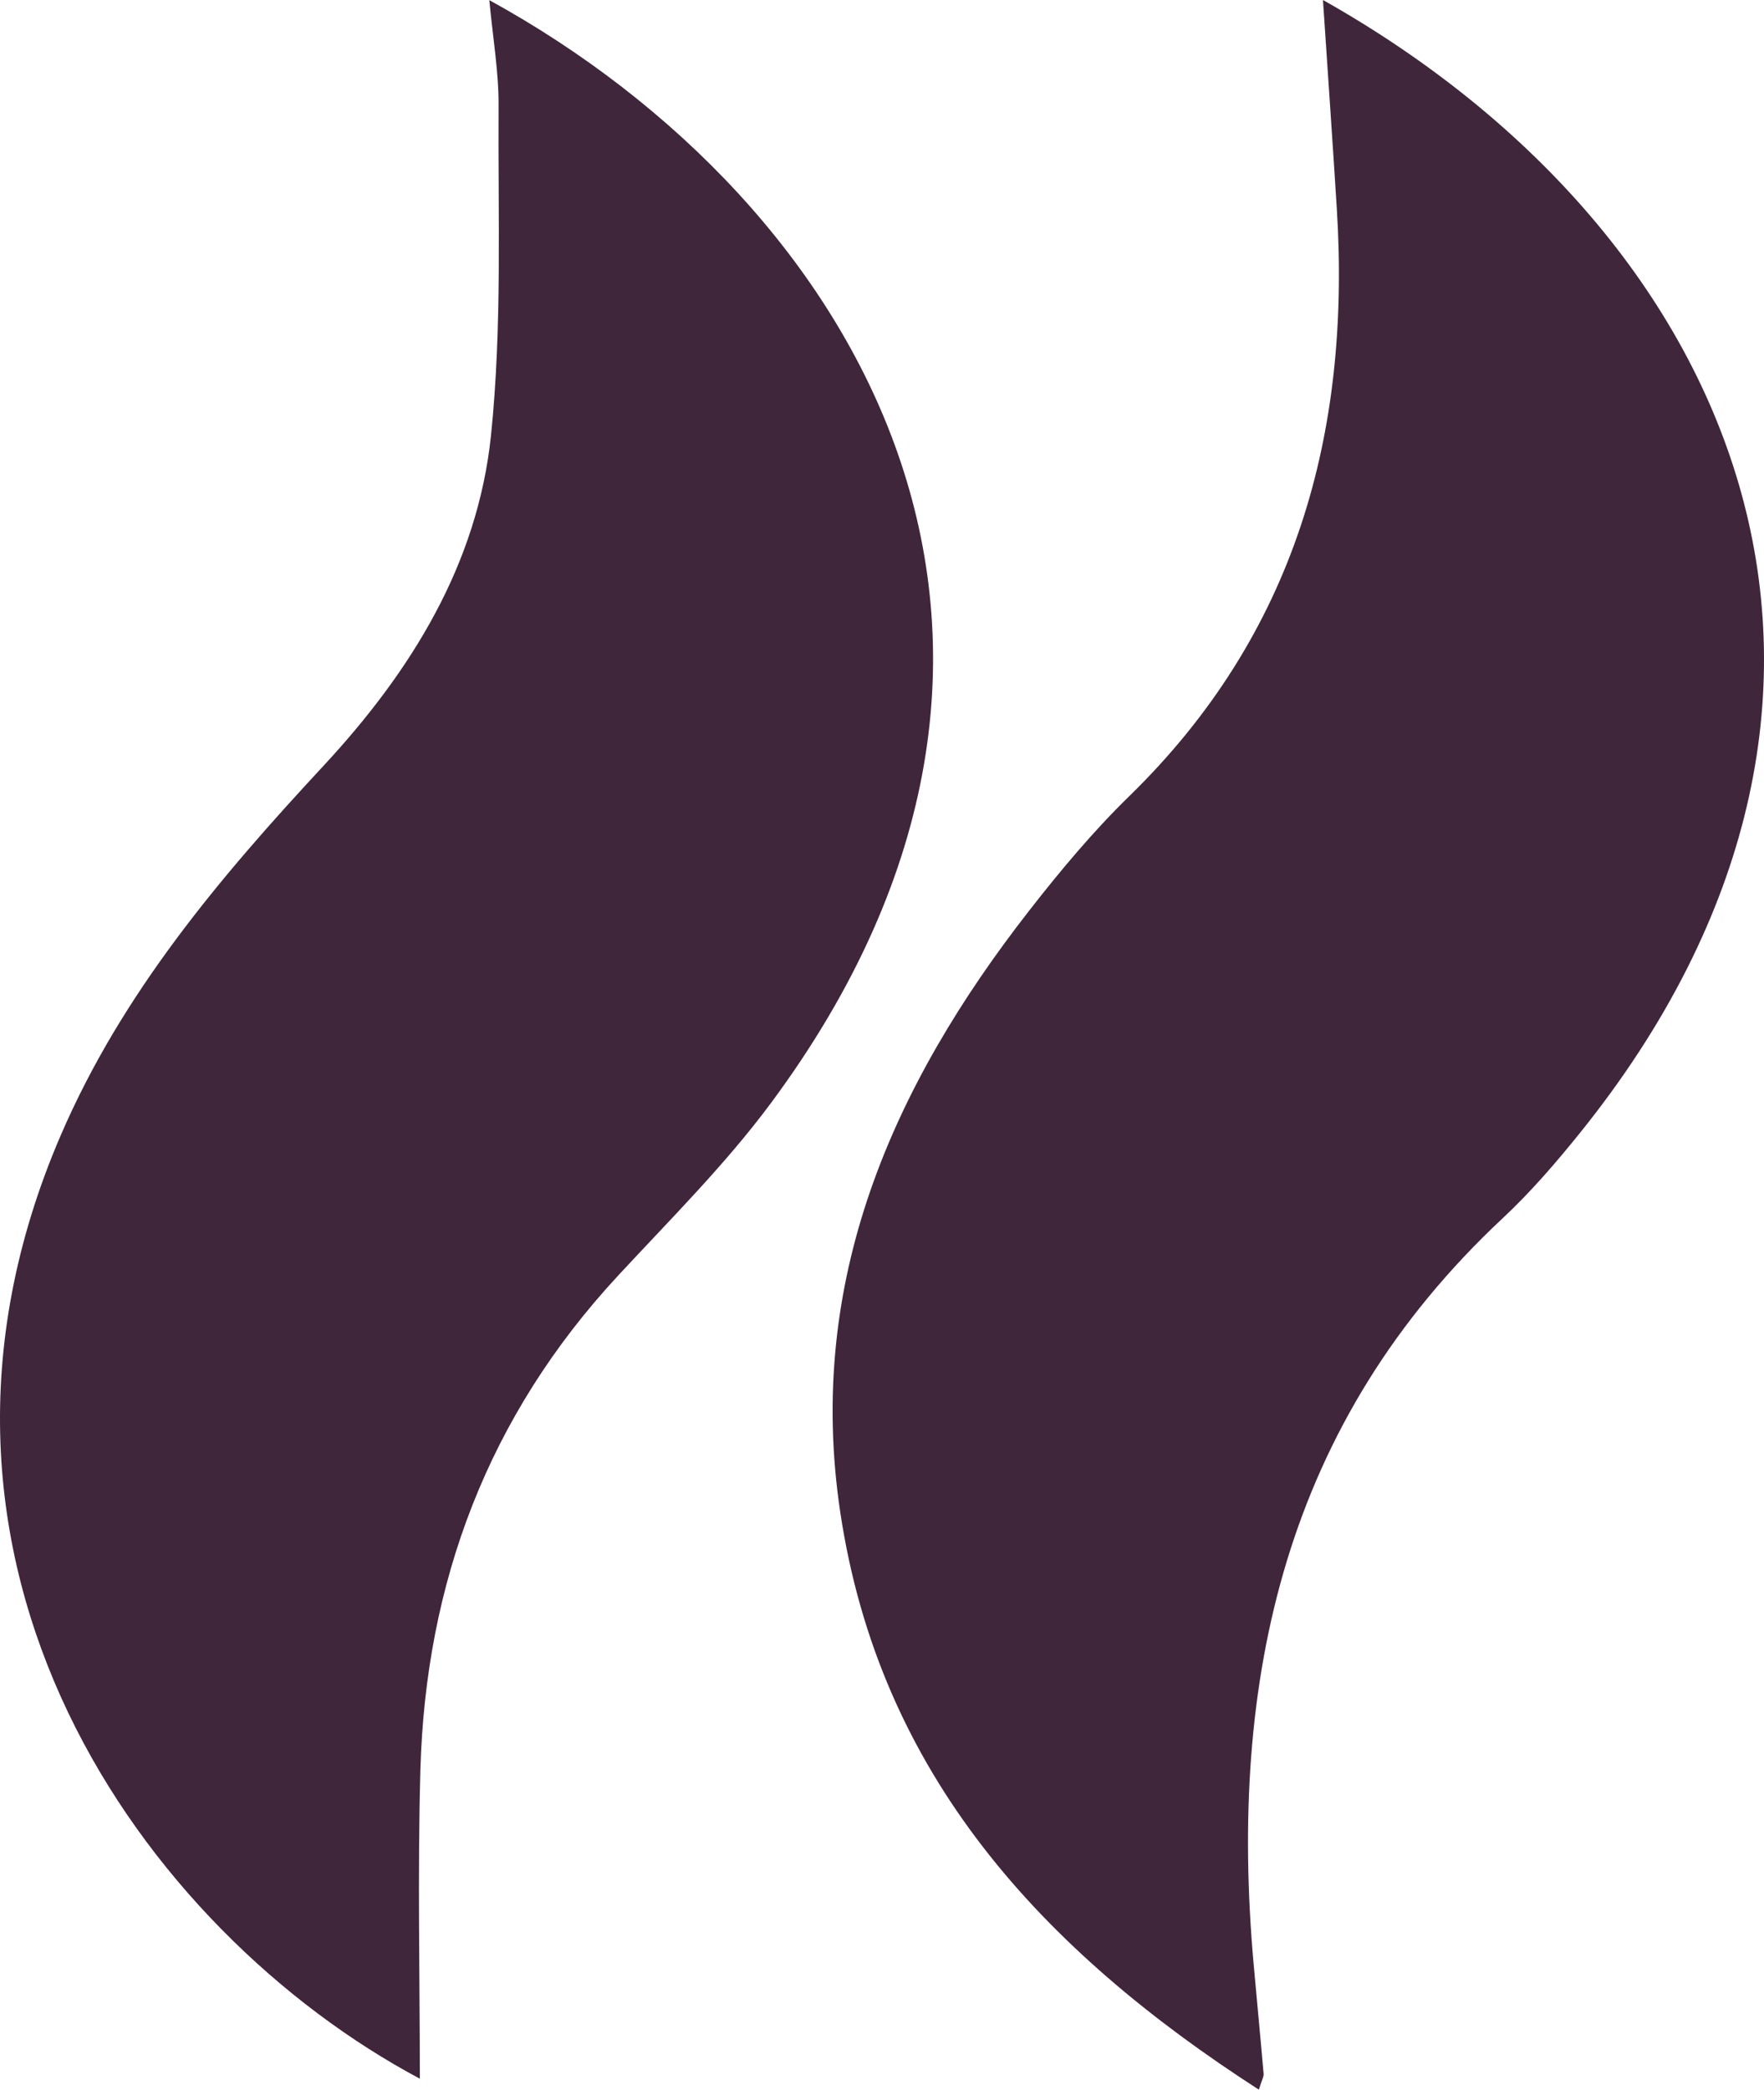 <svg version="1.1" id="图层_1" x="0px" y="0px" width="71.042px" height="84.129px" viewBox="0 0 71.042 84.129" enable-background="new 0 0 71.042 84.129" xml:space="preserve" xmlns="http://www.w3.org/2000/svg" xmlns:xlink="http://www.w3.org/1999/xlink" xmlns:xml="http://www.w3.org/XML/1998/namespace">
  <path fill="#40263A" d="M19.707,0.006C34.609,8.183,44.91,25.742,31.039,44.421c-1.838,2.475-4.054,4.676-6.157,6.946
	c-5.212,5.624-7.744,12.323-7.952,19.914c-0.115,4.185-0.021,8.375-0.021,12.407C5.812,77.773-4.963,62.911,2.441,45.718
	c2.471-5.737,6.404-10.384,10.58-14.879c3.53-3.8,6.217-8.122,6.754-13.32c0.453-4.382,0.277-8.833,0.304-13.254
	C20.088,2.898,19.848,1.53,19.707,0.006z M53.838,8.403c0.567,9.063-1.665,17.123-8.352,23.643
	c-1.455,1.419-2.774,2.996-4.026,4.601c-5.553,7.112-9.003,14.955-7.624,24.207c1.58,10.607,8.145,17.658,16.862,23.275
	c0.12-0.388,0.202-0.519,0.191-0.642c-0.126-1.471-0.27-2.94-0.401-4.41c-1.021-11.468,1.251-21.828,10.032-30.033
	c1.126-1.052,2.145-2.235,3.114-3.438C77.686,28.155,70.362,9.619,53.28,0C53.476,2.946,53.667,5.674,53.838,8.403z" class="color c1"/>
</svg>